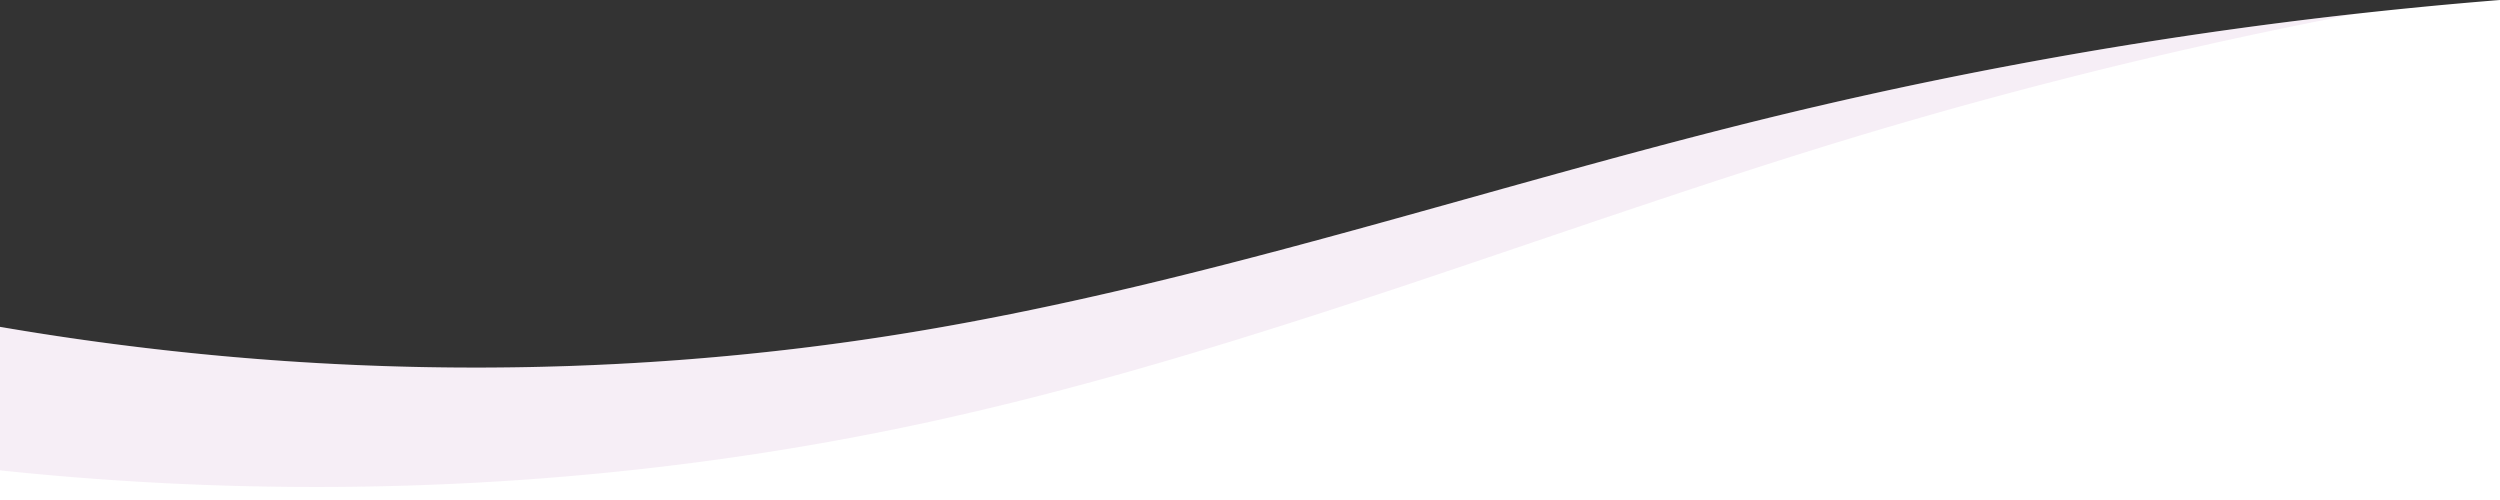 <svg xmlns="http://www.w3.org/2000/svg" width="1280" height="256.231" viewBox="0 0 1280 256.231">
  <rect x="0" y="0" width="1280" height="256.231" fill="#333333" stroke="none"/>
  <g id="Group_165" data-name="Group 165" transform="translate(1885 2044)">
    <path id="Path_348" data-name="Path 348" d="M0-68.022H1280l0,88.879C1126.411-5.511,967.182-7.421,812.425,18.235,658.764,43.708,513.693,94.44,363.615,130.483A2373.52,2373.52,0,0,1,0,188.209Z" transform="translate(-605 -1855.791) rotate(180)" fill="#fff"/>
    <path id="Path_351" data-name="Path 351" d="M749.628,789.4c165.254-36.433,319.8-100.275,480.582-148.18q121.667-36.169,246.45-60.016A2373.514,2373.514,0,0,0,1186.421,631.9c-150.078,36.043-295.149,86.775-448.81,112.248-154.757,25.656-313.986,23.746-467.575-2.622v73.494C429.324,831.8,592.321,824.086,749.628,789.4Z" transform="translate(-2155.036 -2618.203)" fill="#aa58a4" opacity="0.105" style="isolation: isolate"/>
  </g>
</svg>
